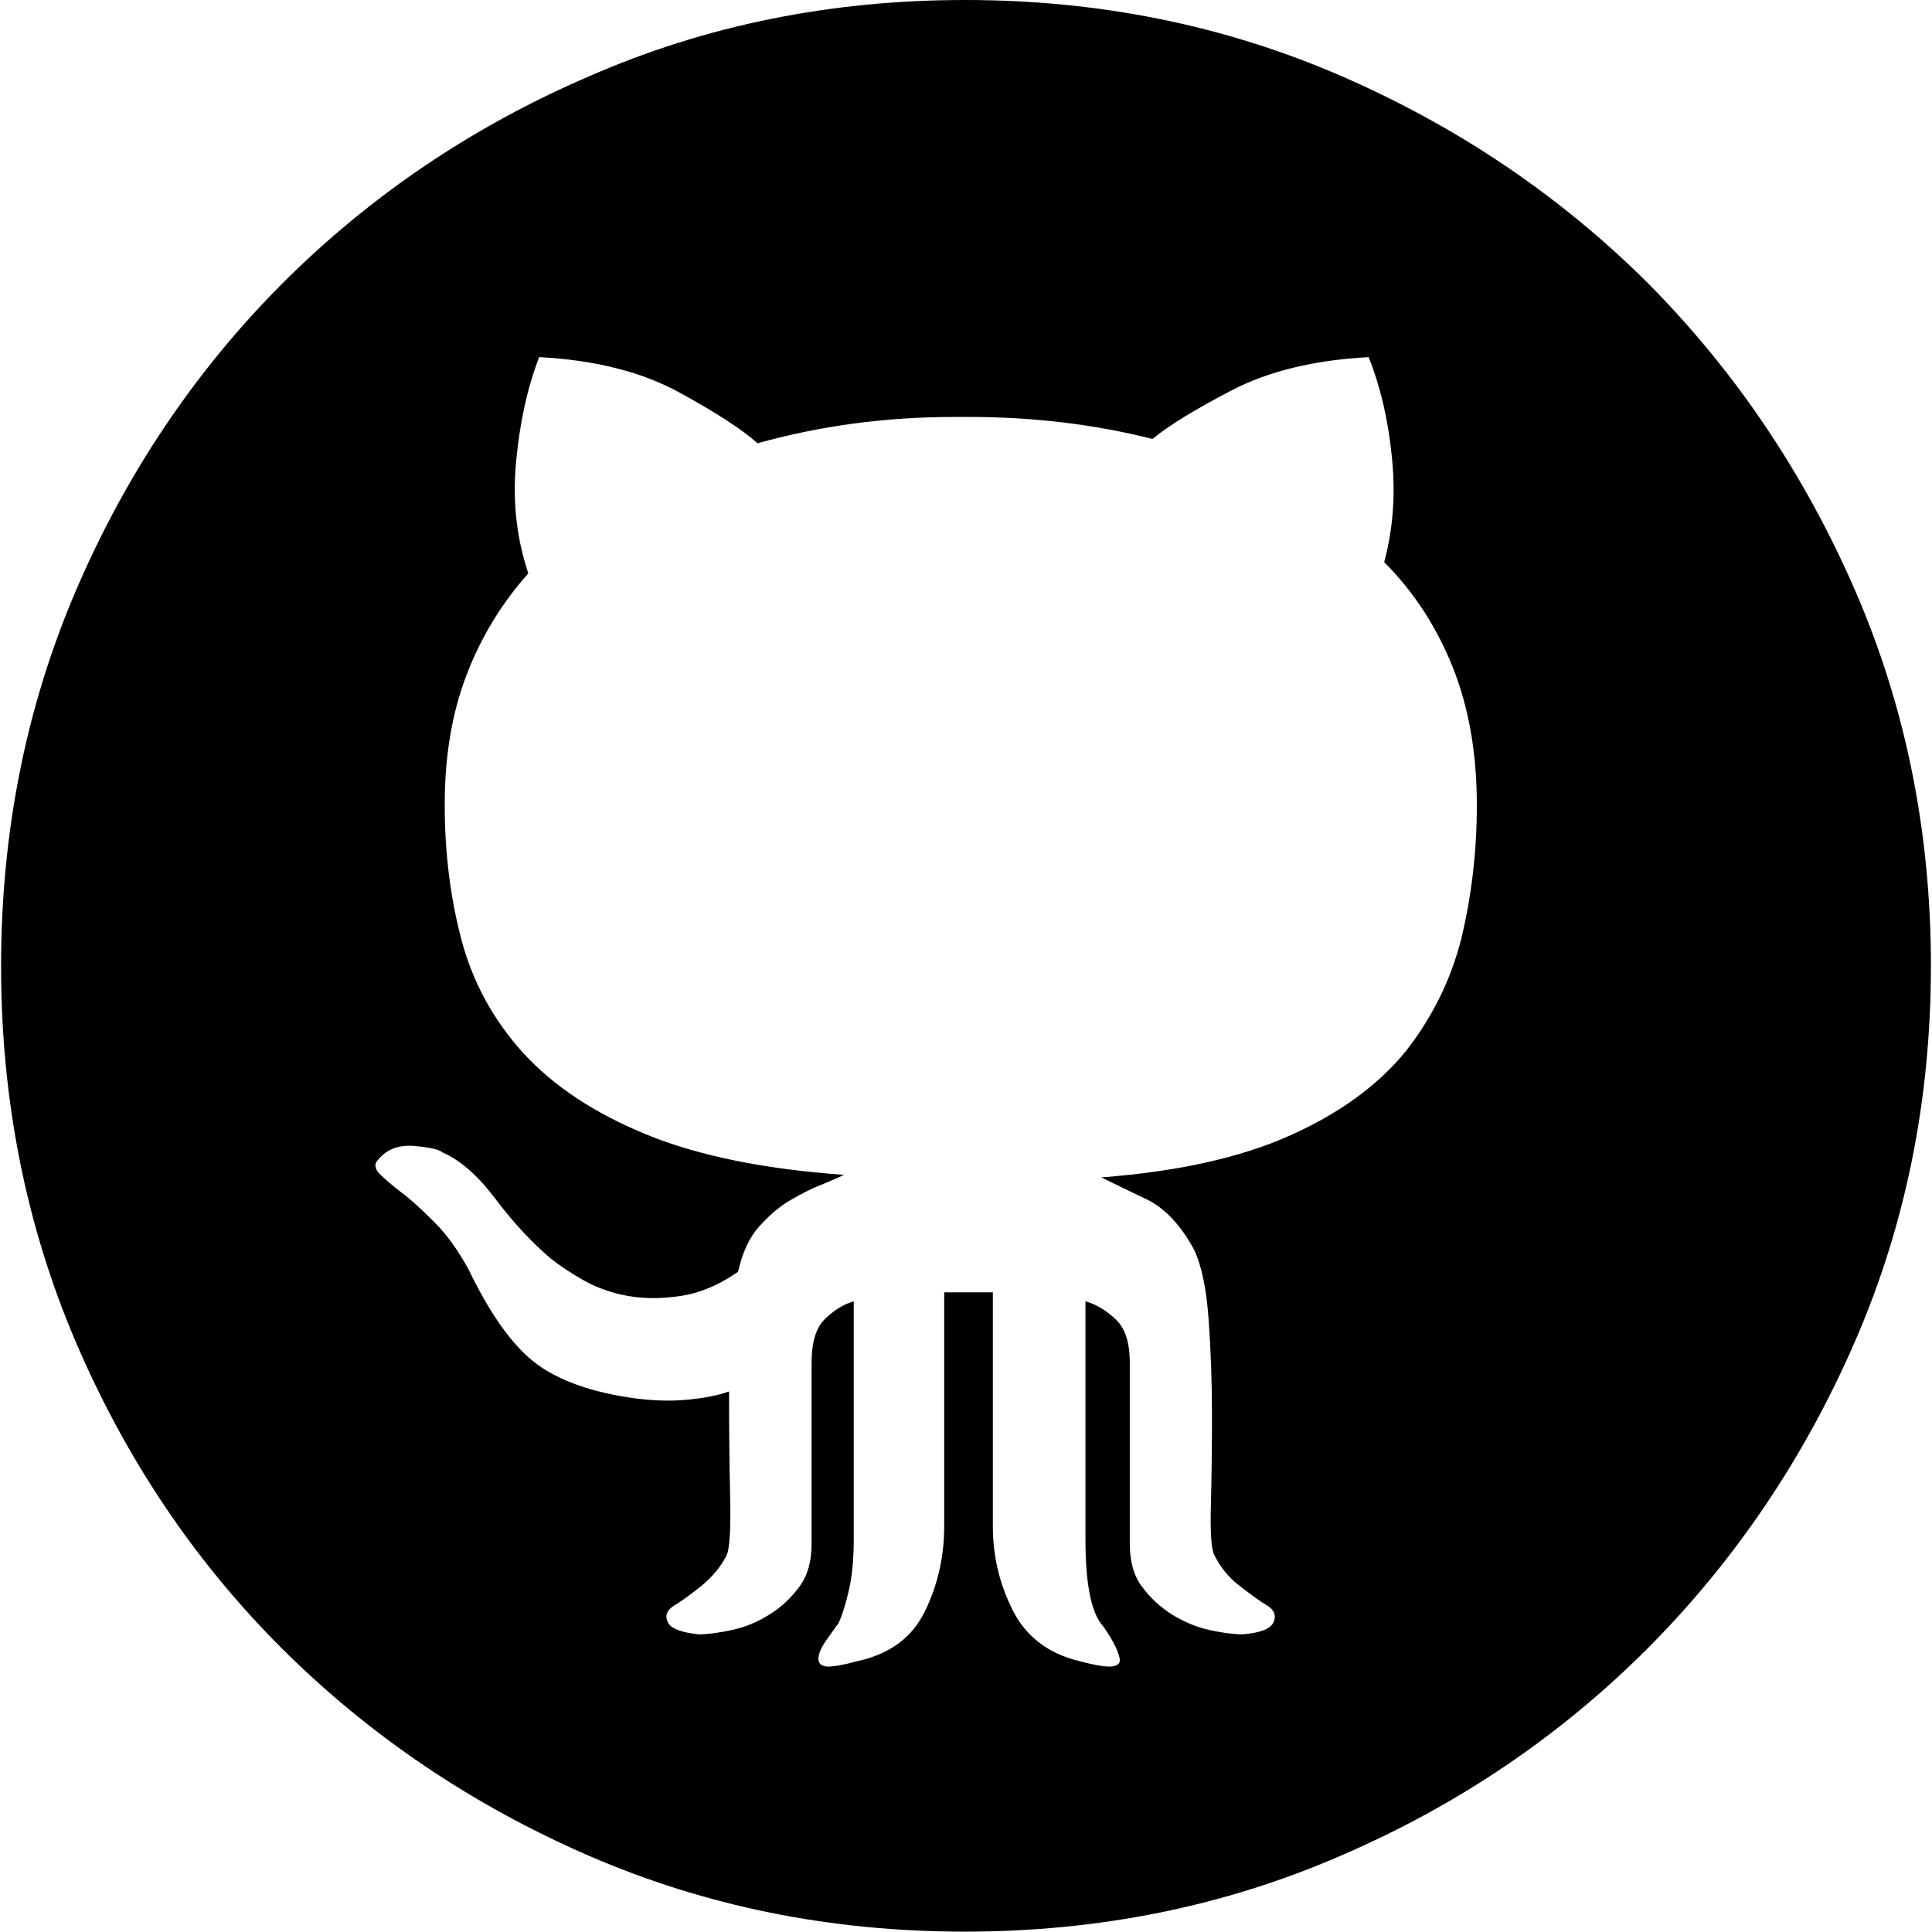 <?xml version="1.0" encoding="utf-8"?>
<!-- Generator: Adobe Illustrator 19.2.0, SVG Export Plug-In . SVG Version: 6.00 Build 0)  -->
<svg version="1.1" id="Capa_1" xmlns="http://www.w3.org/2000/svg" xmlns:xlink="http://www.w3.org/1999/xlink" x="0px" y="0px"
	 viewBox="0 0 536.1 536.1" style="enable-background:new 0 0 536.1 536.1;" xml:space="preserve">
<g id="XMLID_1_">
	<g>
		<path d="M514.7,163.7c14.1,32.4,21.1,67.2,21.1,104.3c0,37.1-7,71.9-21.1,104.3c-14.1,32.4-33.3,60.8-57.5,85.1
			c-24.3,24.3-52.6,43.5-85.1,57.5c-32.4,14.1-67.2,21.1-104.4,21.1s-71.9-7-104.4-21.1c-32.4-14.1-60.8-33.3-85.1-57.5
			c-24.3-24.3-43.3-52.6-57.2-85.1C7.2,340,0.3,305.2,0.3,268.1c0-37.1,6.9-71.9,20.8-104.3c13.9-32.4,33-60.8,57.2-85.1
			c24.3-24.3,52.6-43.5,85.1-57.5C195.8,7,230.6,0,267.8,0s71.9,7,104.4,21.1c32.4,14.1,60.8,33.3,85.1,57.5
			C481.4,102.9,500.6,131.3,514.7,163.7z M405.5,260.4c2.8-11.6,4.3-24,4.3-37c0-14.3-2.2-27-6.7-38.3c-4.5-11.2-10.8-20.9-19-29.1
			c2.5-9.4,3.2-19.2,2.1-29.4c-1-10.2-3.2-19.4-6.4-27.5c-15.1,0.8-27.8,3.9-38,9.2c-10.2,5.3-17.5,9.8-22,13.5
			c-16.3-4.1-33.3-6.1-50.8-6.1h-4.3c-18.8,0-36.9,2.4-54.5,7.3c-4.1-3.7-11.3-8.4-21.7-14.1c-10.4-5.7-23.4-9-38.9-9.8
			c-3.3,8.6-5.4,18.3-6.4,29.1c-1,10.8,0.1,21.1,3.4,30.9c-7.3,8.2-13.1,17.6-17.1,28.1c-4.1,10.6-6.1,22.7-6.1,36.1
			c0,13.1,1.5,25.5,4.6,37.3c3.1,11.8,8.8,22.3,17.1,31.5c8.4,9.2,19.7,16.7,34,22.6c14.3,5.9,32.6,9.7,55.1,11.3
			c-1.6,0.8-3.8,1.7-6.4,2.8c-2.7,1-5.5,2.5-8.6,4.3c-3.1,1.8-5.9,4.3-8.6,7.3s-4.6,7.2-5.8,12.5c-5.3,3.7-10.6,5.9-15.9,6.7
			c-5.3,0.8-10.2,0.8-14.7,0c-4.5-0.8-8.6-2.3-12.2-4.3c-3.7-2.1-6.7-4.1-9.2-6.1c-5.3-4.5-10.4-10-15.3-16.5
			c-4.9-6.5-9.8-10.8-14.7-12.9c-0.8-0.8-3.4-1.4-7.7-1.8c-4.3-0.4-7.6,0.8-10.1,3.7c-1.2,1.2-1.1,2.5,0.3,4
			c1.4,1.4,3.5,3.2,6.1,5.2c2.7,2,5.7,4.8,9.2,8.3c3.5,3.5,6.6,7.9,9.5,13.2c5.3,11,10.8,19.1,16.5,24.2c5.7,5.1,14.1,8.7,25.1,10.7
			c6.5,1.2,12.4,1.6,17.7,1.2c5.3-0.4,9.6-1.2,12.9-2.4c0,10.6,0.1,20.3,0.3,29.1c0.2,8.8-0.1,14.2-0.9,16.2c-1.6,3.3-4,6.1-7,8.6
			c-3.1,2.5-5.6,4.3-7.6,5.5c-2,1.2-2.7,2.8-1.8,4.6c0.8,1.8,3.7,2.9,8.6,3.4c2.4,0,5.5-0.4,9.2-1.2c3.7-0.8,7.1-2.2,10.4-4.3
			c3.3-2,6-4.6,8.3-7.7c2.3-3.1,3.4-7,3.4-11.9v-50.2c0-5.7,1.2-9.8,3.7-12.2s5.1-4.1,8-4.9v66.1c0,5.7-0.5,10.6-1.5,14.7
			c-1,4.1-1.9,6.9-2.8,8.6c-1.2,1.6-2.4,3.4-3.7,5.2c-1.2,1.8-1.8,3.4-1.8,4.6s0.7,1.9,2.1,2.1c1.4,0.2,4.4-0.3,8.9-1.5
			c9-2,15.2-6.7,18.7-14.1c3.5-7.3,5.2-15.1,5.2-23.3v-64.9h13.5v64.9c0,8.2,1.8,15.9,5.5,23.3c3.7,7.3,9.8,12,18.4,14.1
			c4.5,1.2,7.6,1.7,9.2,1.5c1.6-0.2,2.3-0.9,2.1-2.1c-0.2-1.2-0.8-2.8-1.8-4.6c-1-1.8-2.1-3.6-3.4-5.2c-2.8-3.7-4.3-11.4-4.3-23.3
			v-66.1c2.9,0.8,5.6,2.4,8.3,4.9s4,6.5,4,12.2v50.2c0,4.9,1.1,8.9,3.4,11.9c2.3,3.1,5,5.6,8.3,7.7c3.3,2,6.7,3.5,10.4,4.3
			c3.7,0.8,6.7,1.2,9.2,1.2c4.9-0.4,7.8-1.5,8.6-3.4c0.8-1.8,0.2-3.4-1.8-4.6c-2-1.2-4.6-3.1-7.7-5.5c-3.1-2.4-5.4-5.3-7-8.6
			c-0.8-1.6-1.1-6.2-0.9-13.8c0.2-7.5,0.3-15.8,0.3-24.8c0-9-0.3-17.8-0.9-26.3c-0.6-8.6-1.9-15.1-4-19.6
			c-3.7-6.9-8.1-11.6-13.2-14.1c-5.1-2.4-9.3-4.5-12.6-6.1c21.2-1.6,38.7-5.5,52.3-11.6c13.7-6.1,24.4-13.9,32.1-23.3
			C397.3,282.5,402.6,272,405.5,260.4z"/>
	</g>
	<g>
	</g>
</g>
</svg>
